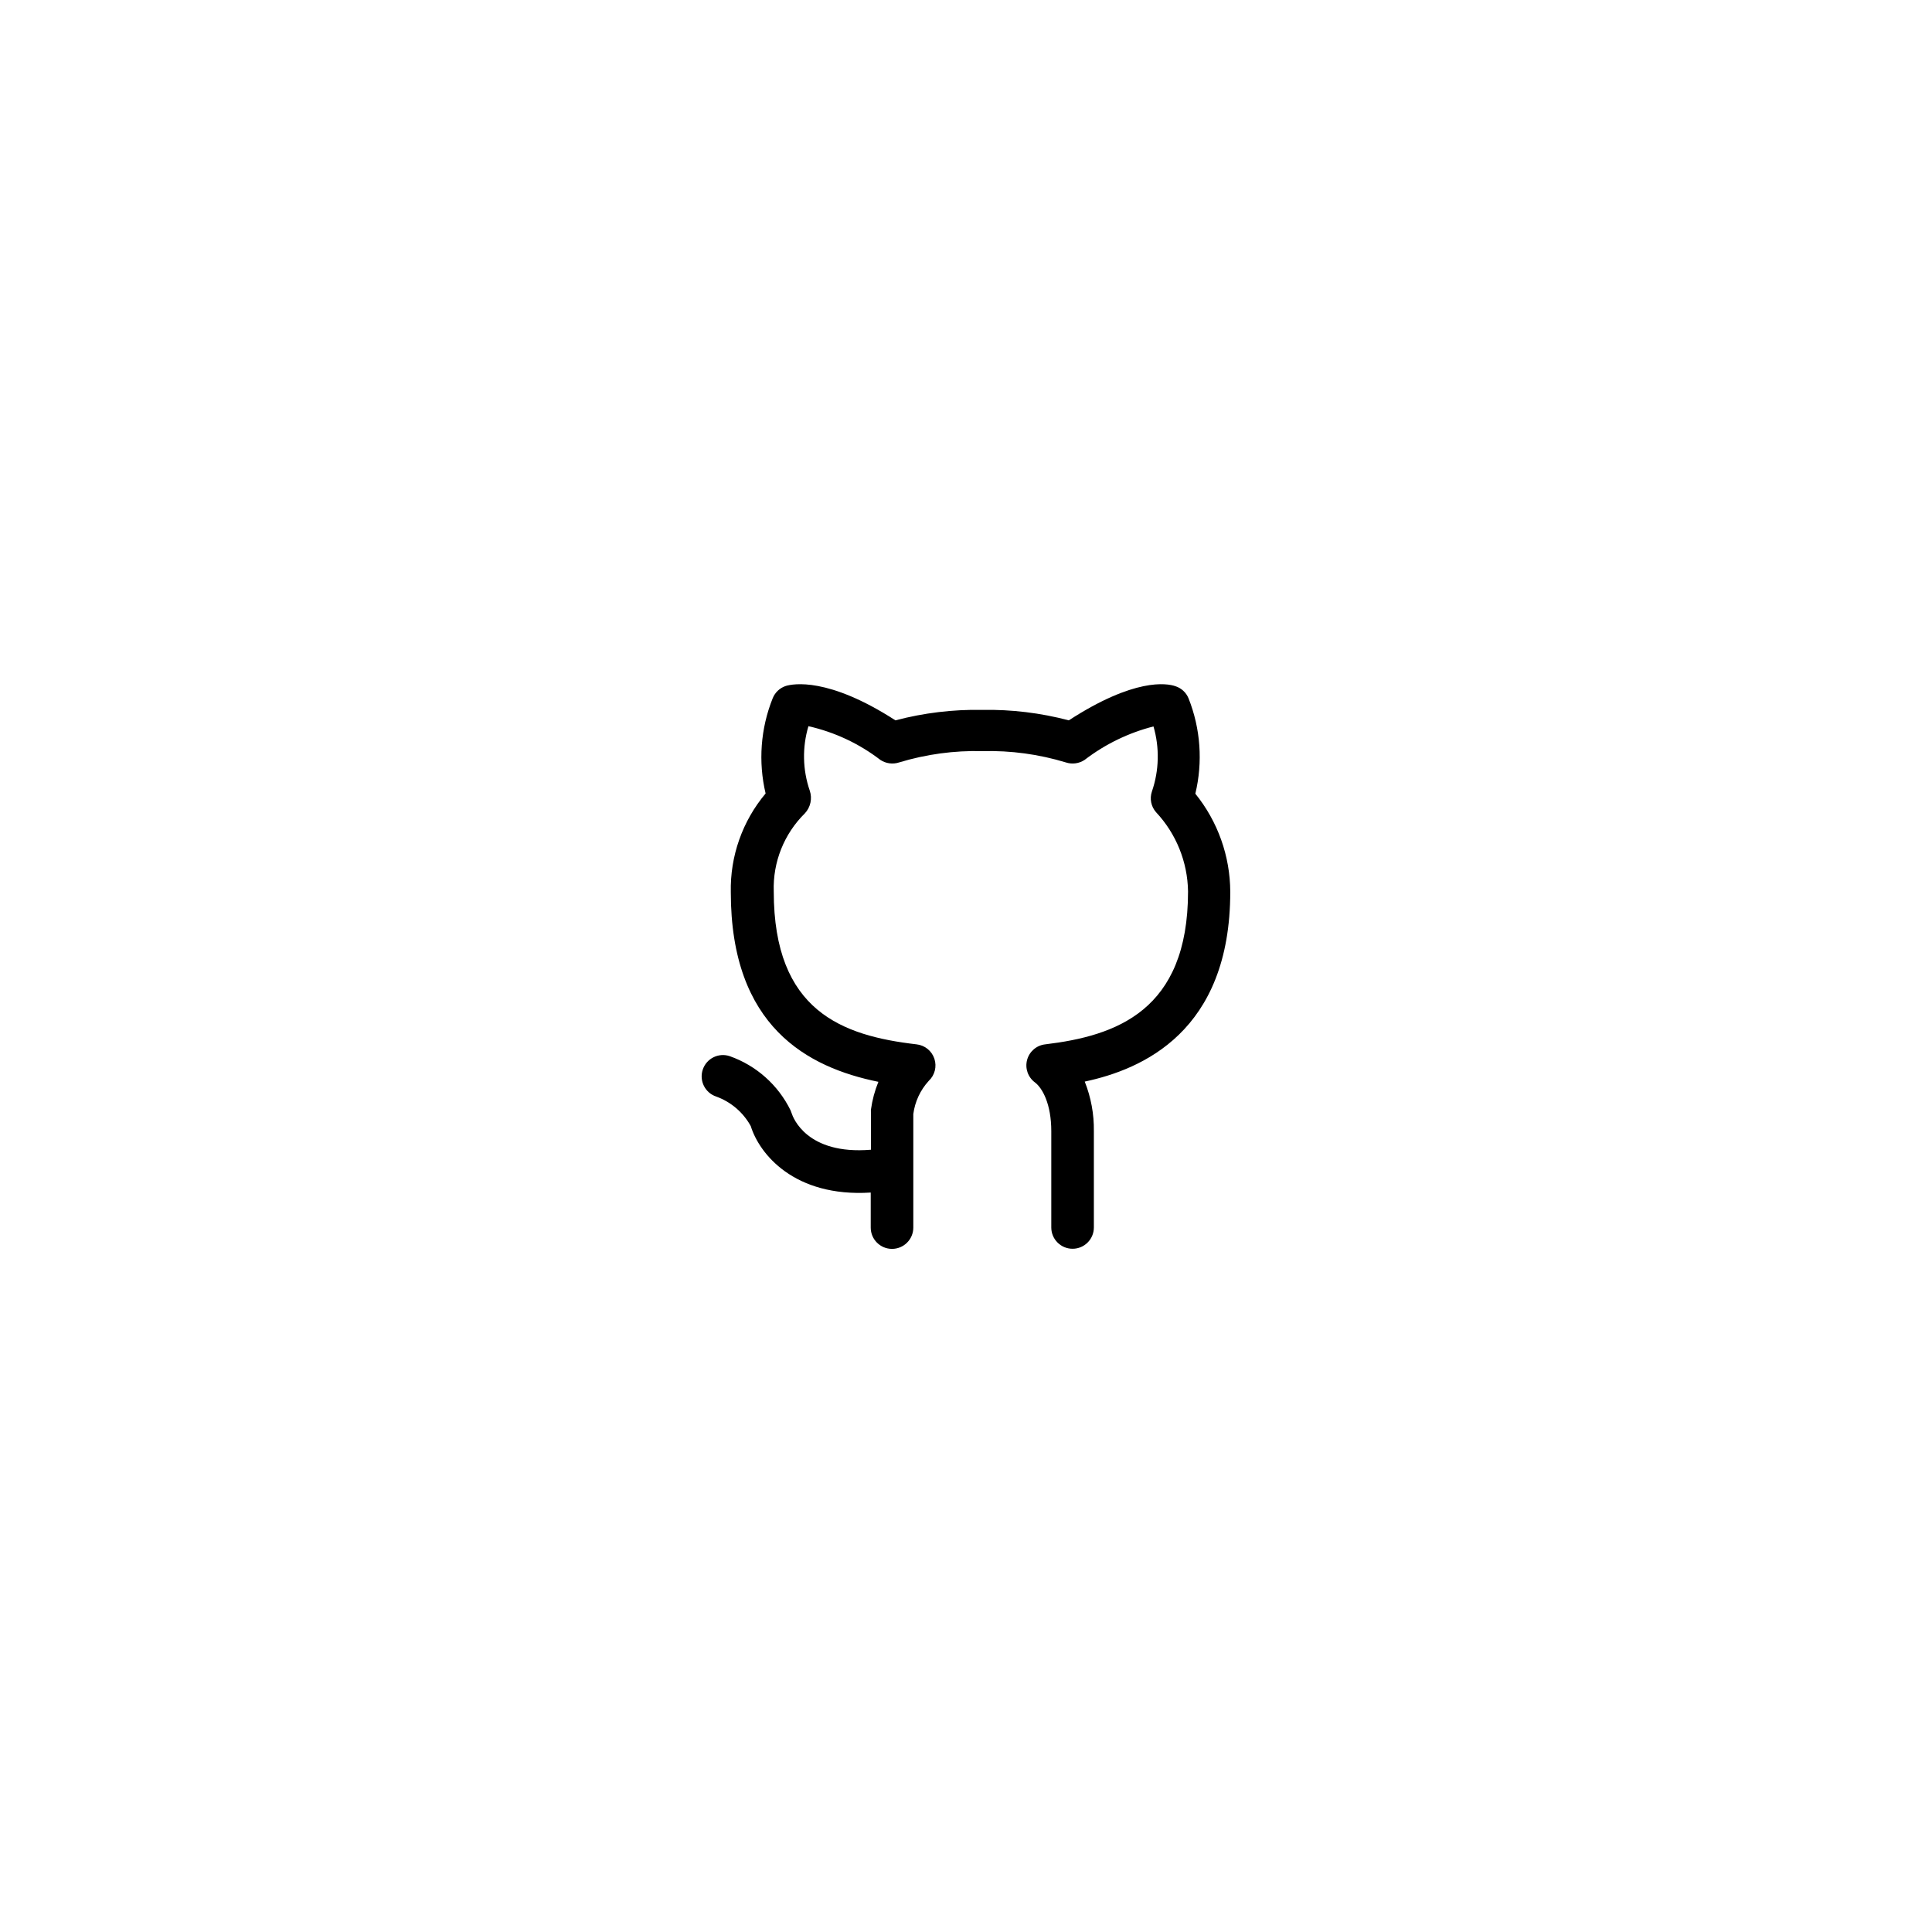 <?xml version="1.0" encoding="UTF-8"?>
<svg width="300px" height="300px" version="1.1" viewBox="0 0 752 752" xmlns="http://www.w3.org/2000/svg">
 <path  d="m478.86 347.11c-0.055-13.898-4.848-27.367-13.594-38.172 2.969-12.352 2.043-25.32-2.648-37.129-0.926-2.269-2.82-4.008-5.164-4.734-3.316-1.137-15.863-3.269-41.438 13.309-11-2.902-22.348-4.273-33.719-4.074-11.391-0.203-22.754 1.168-33.766 4.074-26.238-16.953-39.875-14.207-42.621-13.402h-0.004c-2.356 0.758-4.246 2.527-5.16 4.828-4.707 11.77-5.664 24.703-2.746 37.035-9.031 10.75-13.844 24.418-13.547 38.453 0 52.379 29.98 68.199 57.445 73.785-1.41 3.449-2.379 7.059-2.887 10.75-0.051 0.395-0.051 0.793 0 1.184v14.492c-25.004 2.082-30.355-12.551-30.879-14.207-0.121-0.387-0.262-0.766-0.426-1.137-4.828-9.855-13.332-17.422-23.68-21.074-4.34-1.453-9.039 0.891-10.488 5.234-1.453 4.34 0.891 9.035 5.231 10.488 5.734 2.07 10.52 6.164 13.453 11.508 3.316 10.75 16.859 27.75 46.695 25.859v13.641-0.004c0 4.578 3.707 8.289 8.285 8.289s8.289-3.711 8.289-8.289v-44.184c0.629-4.824 2.727-9.34 6.016-12.93 2.348-2.199 3.203-5.566 2.184-8.621-1.016-3.055-3.723-5.234-6.922-5.586-28.887-3.363-55.598-12.883-55.598-59.527-0.387-11.387 4.008-22.414 12.125-30.406 2.199-2.367 2.926-5.746 1.895-8.809-2.793-8.105-2.973-16.883-0.523-25.098 10.168 2.293 19.719 6.769 27.988 13.117 2.152 1.426 4.84 1.789 7.293 0.992 10.523-3.199 21.492-4.688 32.488-4.402 10.98-0.285 21.934 1.199 32.441 4.402 2.453 0.805 5.141 0.438 7.293-0.992 7.965-6.106 17.082-10.535 26.805-13.023 2.414 8.305 2.199 17.156-0.617 25.336-0.941 2.777-0.328 5.848 1.613 8.051 7.84 8.371 12.277 19.363 12.453 30.832 0 46.555-28.082 56.215-55.598 59.527-3.371 0.375-6.168 2.777-7.047 6.055-0.879 3.277 0.336 6.754 3.066 8.77 2.938 2.227 6.348 8.477 6.348 18.941v37.508c0 4.578 3.711 8.289 8.289 8.289 4.574 0 8.285-3.711 8.285-8.289v-37.508c0.09-6.594-1.117-13.145-3.551-19.273 22.258-4.738 56.641-19.371 56.641-73.879z"/>
</svg>
